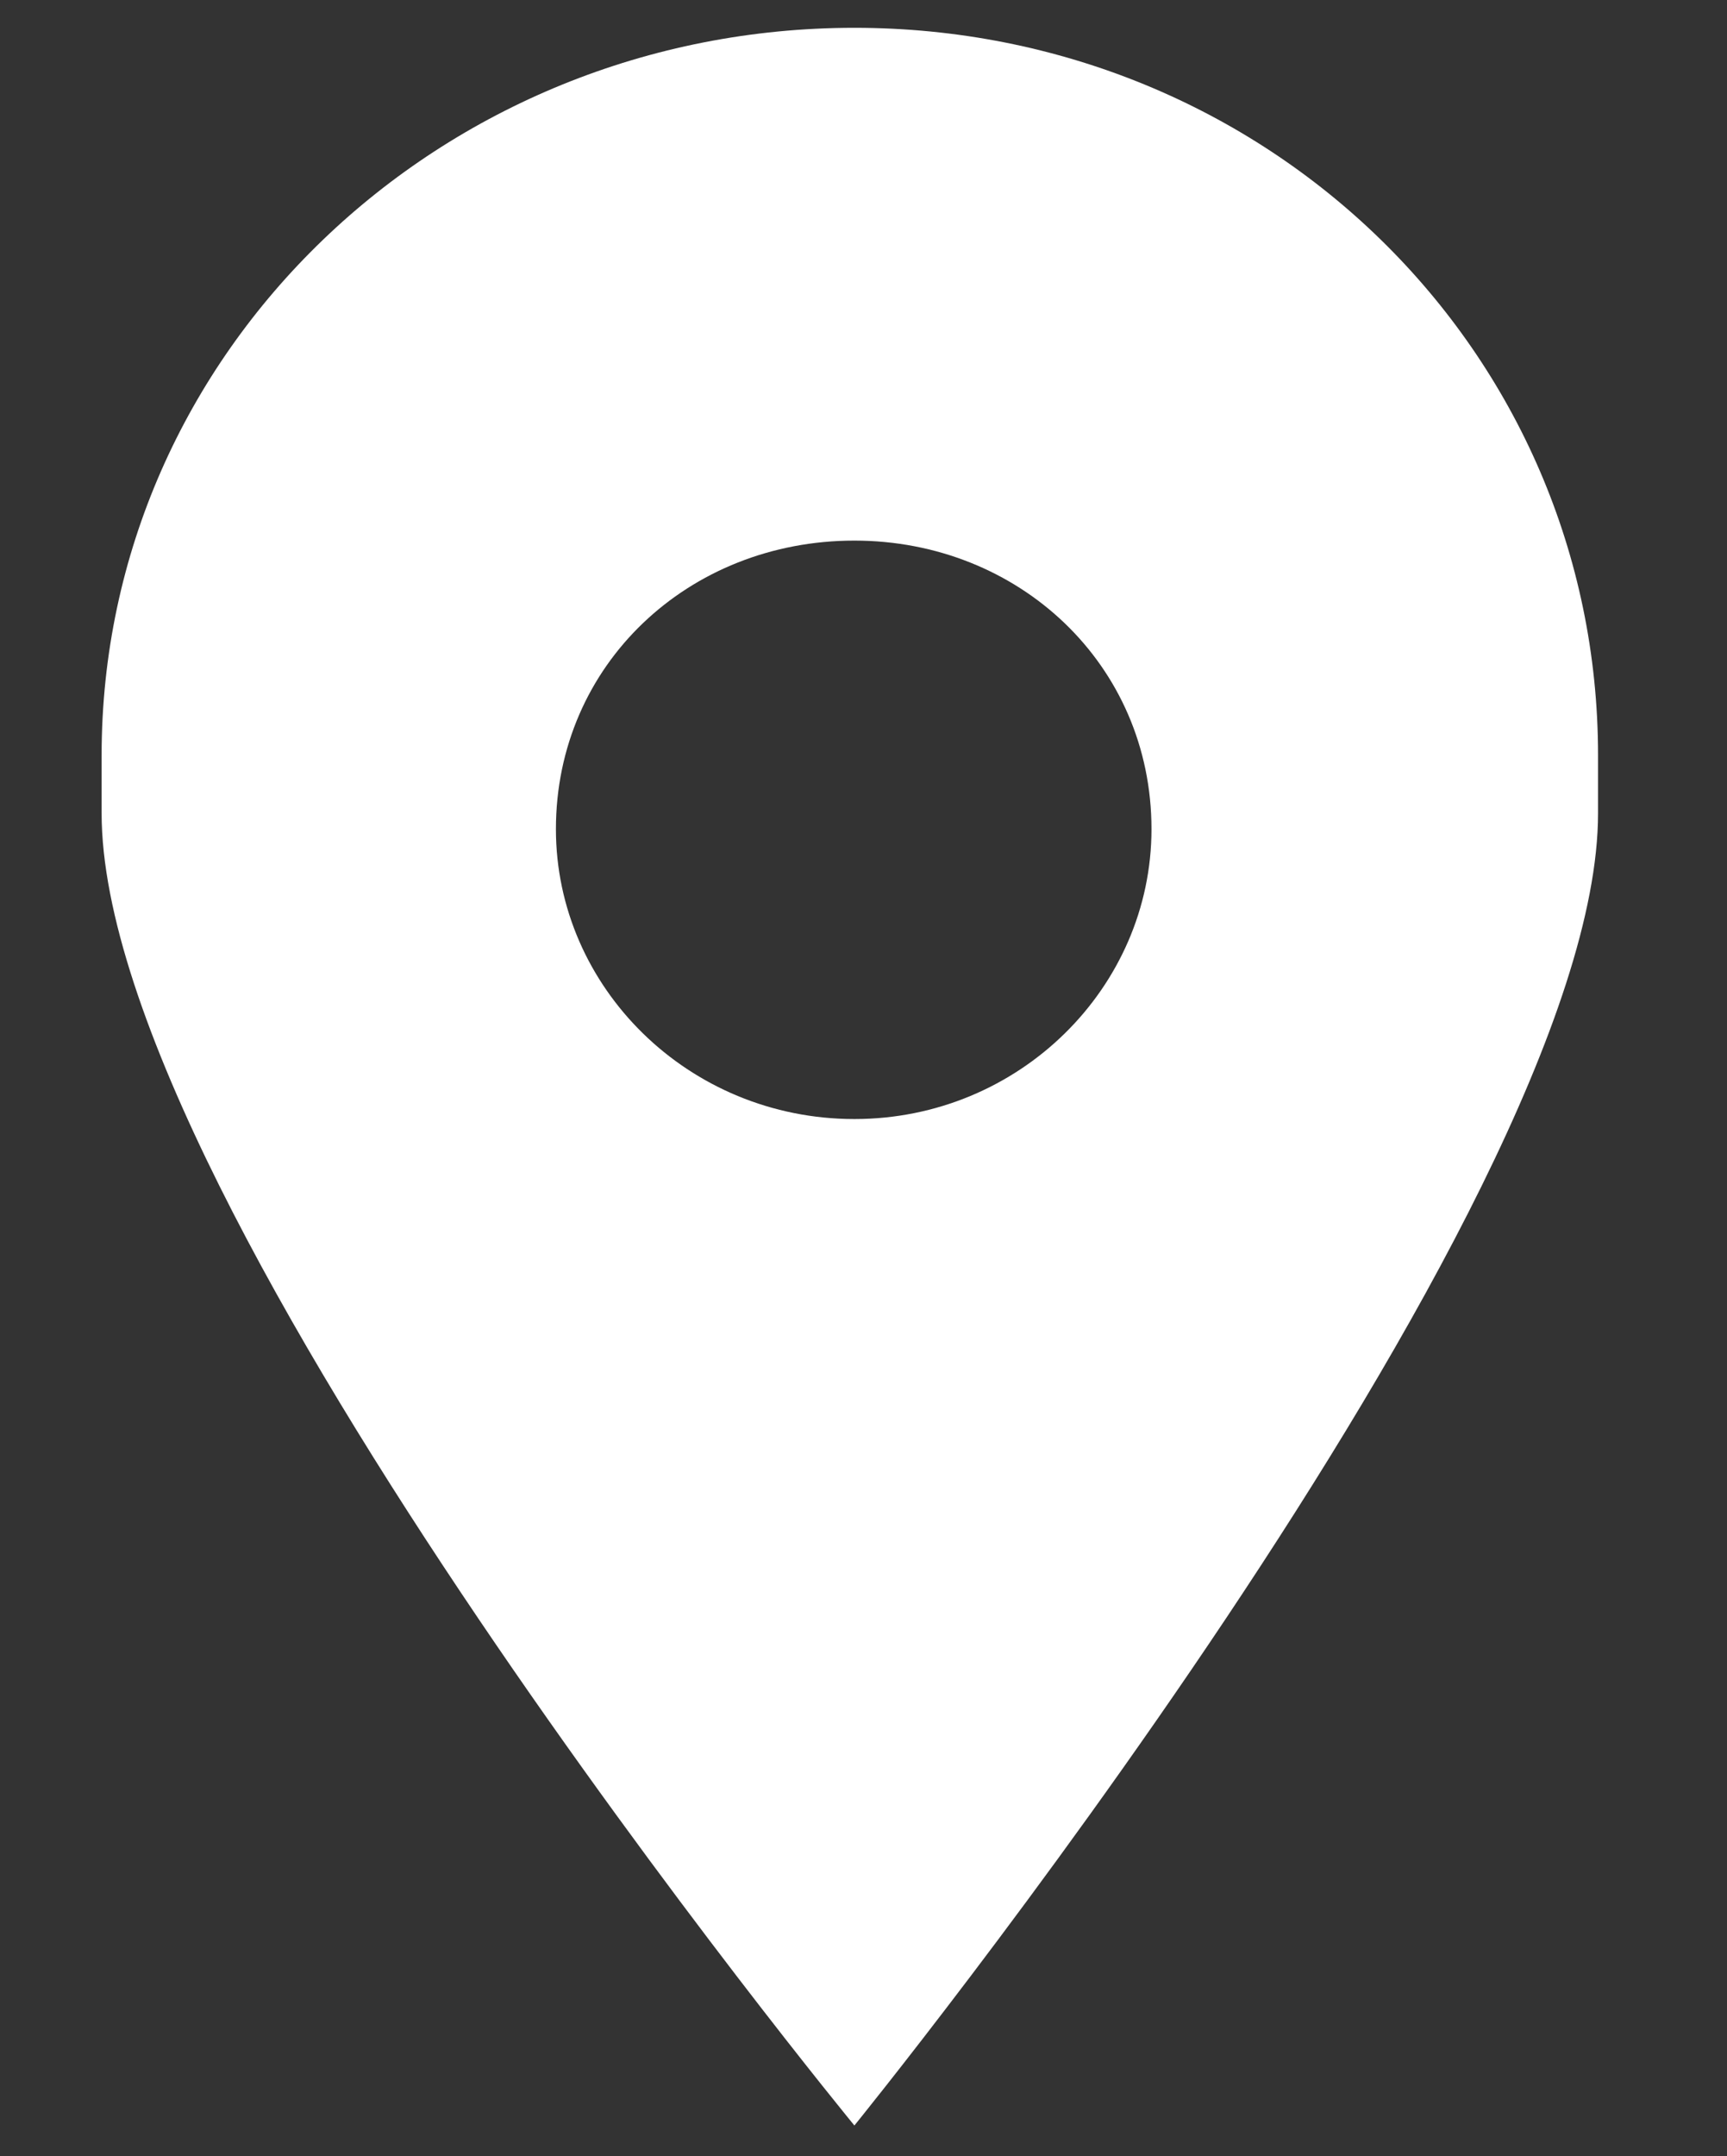 <?xml version="1.0" encoding="utf-8"?>
<!-- Generator: Adobe Illustrator 19.0.0, SVG Export Plug-In . SVG Version: 6.00 Build 0)  -->
<svg version="1.1" id="Layer_1" xmlns="http://www.w3.org/2000/svg" xmlns:xlink="http://www.w3.org/1999/xlink" x="0px" y="0px"
	 viewBox="0 0 379 473" style="enable-background:new 0 0 379 473;" xml:space="preserve">
<rect x="0" y="0" width="379" height="473" fill="#333333" stroke="none"/>
<style type="text/css">
	.st0{fill-rule:evenodd;clip-rule:evenodd;fill:#FFFFFF;}
</style>
<g id="XMLID_4_">
	<path id="XMLID_5_" class="st0" d="M187.5,118.6c36.1,0,65.2,27.2,65.2,63.3c0,34.7-29,63.6-65.2,63.6c-36.4,0-65.5-28.9-65.5-63.6
		C122,145.8,151.1,118.6,187.5,118.6L187.5,118.6z M22.3,178.4c0,87,165.2,287.9,165.2,287.9s163.2-200.9,163.2-287.9l0,0
		c0-3.5,0-9,0-12.7l0,0C350.7,77,278.1,6.1,187.5,6.1C96.7,6.1,22.3,77,22.3,165.7"/>
</g>
</svg>

